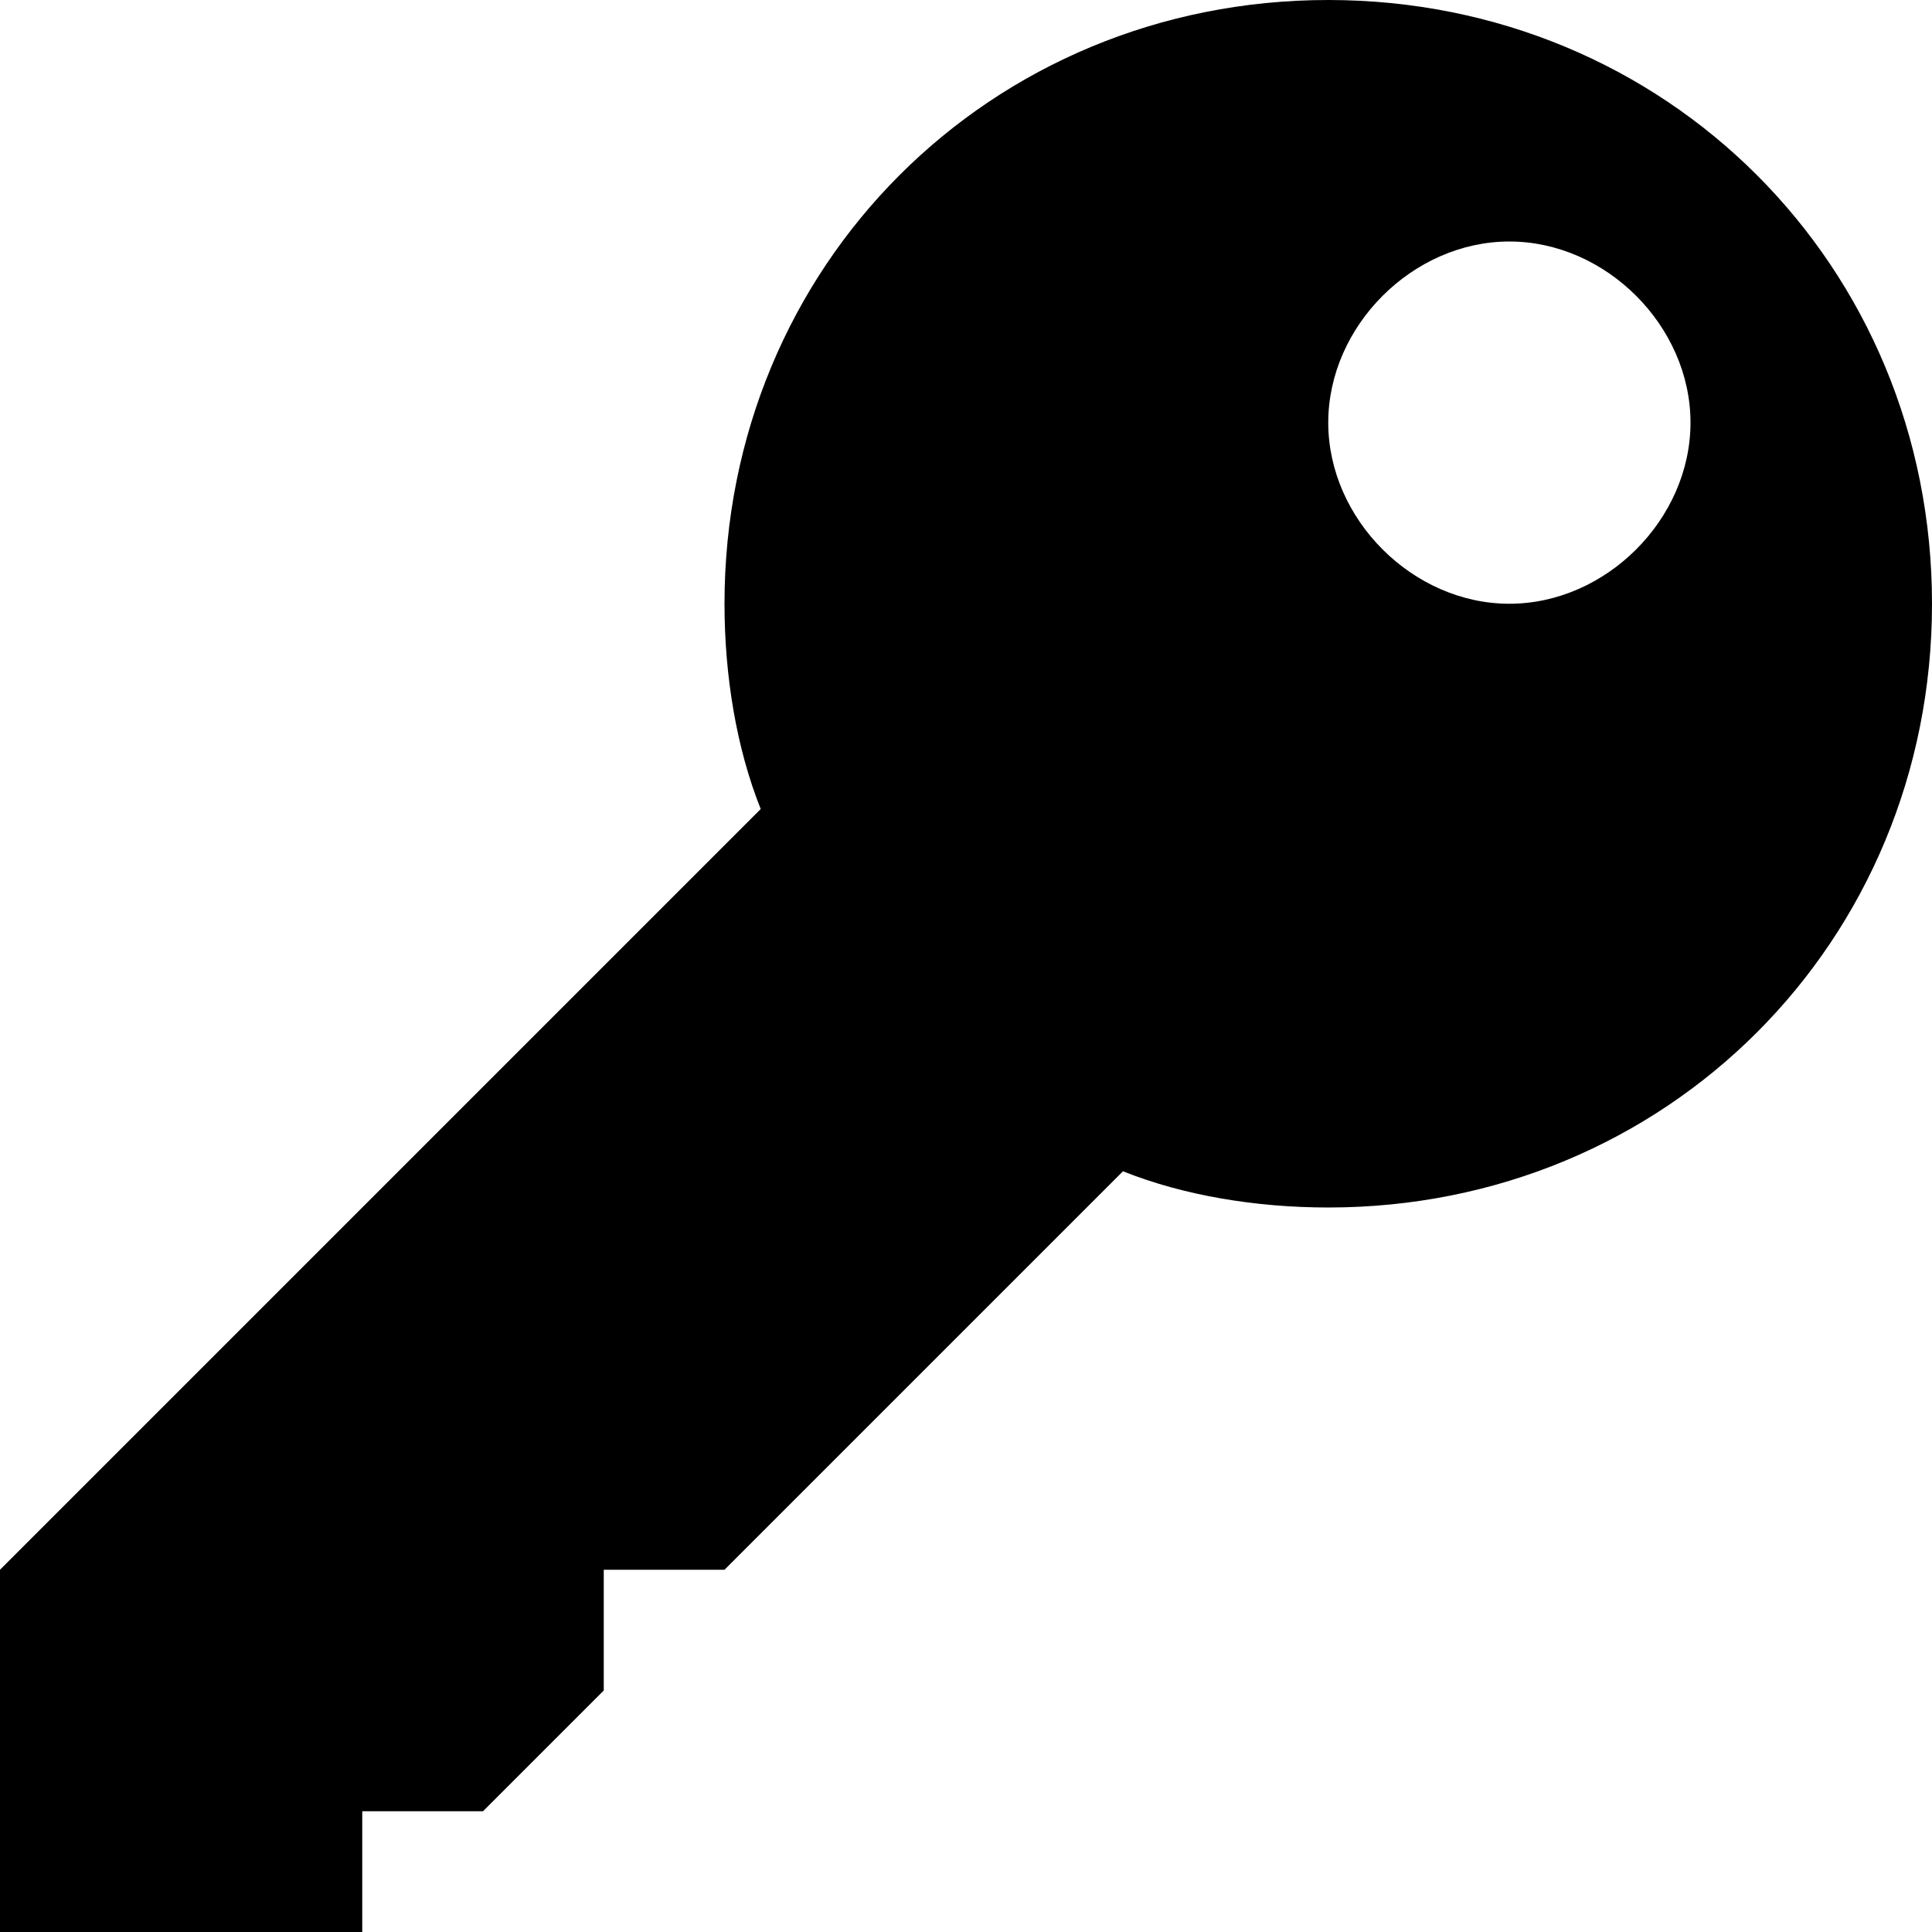 <svg xmlns="http://www.w3.org/2000/svg" width="16" height="16" viewBox="0 0 16 16"><path d="M11 0c-2.8 0-5 2.2-5 5 0 .6.1 1.2.3 1.7l-6.3 6.3v3h3v-1h1l1-1v-1h1l3.3-3.3c.5.2 1.1.3 1.7.3 2.8 0 5-2.2 5-5s-2.2-5-5-5zm1.5 5c-.8 0-1.5-.7-1.5-1.5s.7-1.5 1.5-1.5 1.5.7 1.5 1.5-.7 1.5-1.5 1.5z"/></svg>